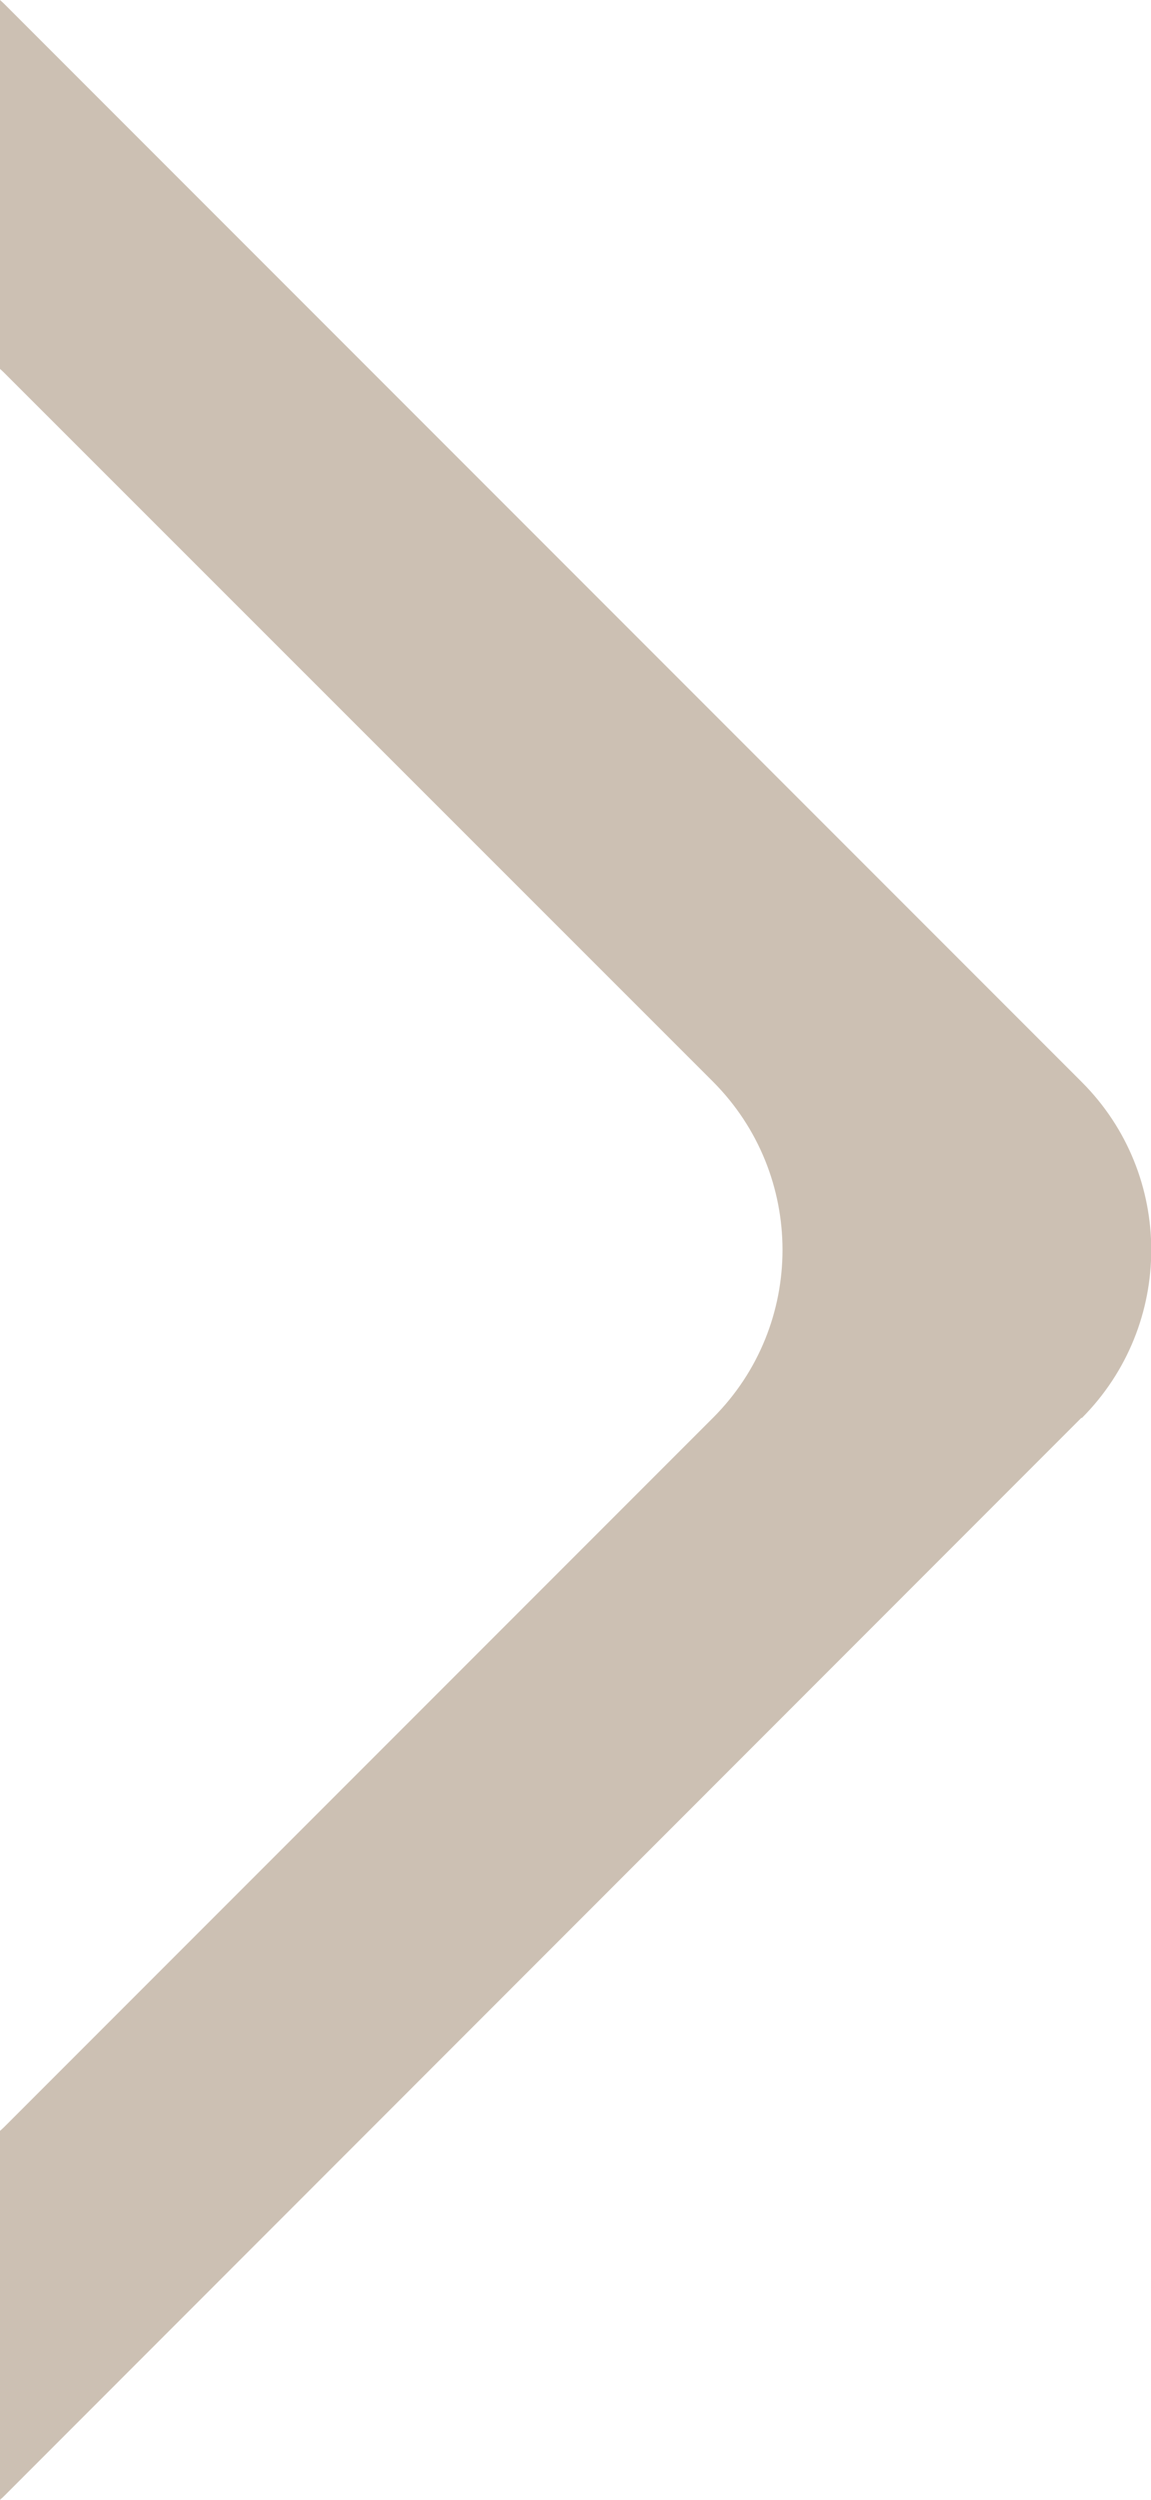 <?xml version="1.0" encoding="UTF-8"?>
<svg id="Livello_2" data-name="Livello 2" xmlns="http://www.w3.org/2000/svg" viewBox="0 0 33.93 73.65">
  <defs>
    <style>
      .cls-1 {
        fill: #ccc0b3;
        stroke-width: 0px;
      }
    </style>
  </defs>
  <g id="Livello_1-2" data-name="Livello 1">
    <path class="cls-1" d="M31.88,41.77L.12,73.54S.04,73.62,0,73.65v-10.87s.08-.07.12-.11l20.9-20.9c2.73-2.73,2.73-7.16,0-9.9L.12,10.98s-.08-.08-.12-.11V0s.08.07.12.11l31.77,31.77c2.73,2.73,2.73,7.16,0,9.9Z"/>
  </g>
</svg>